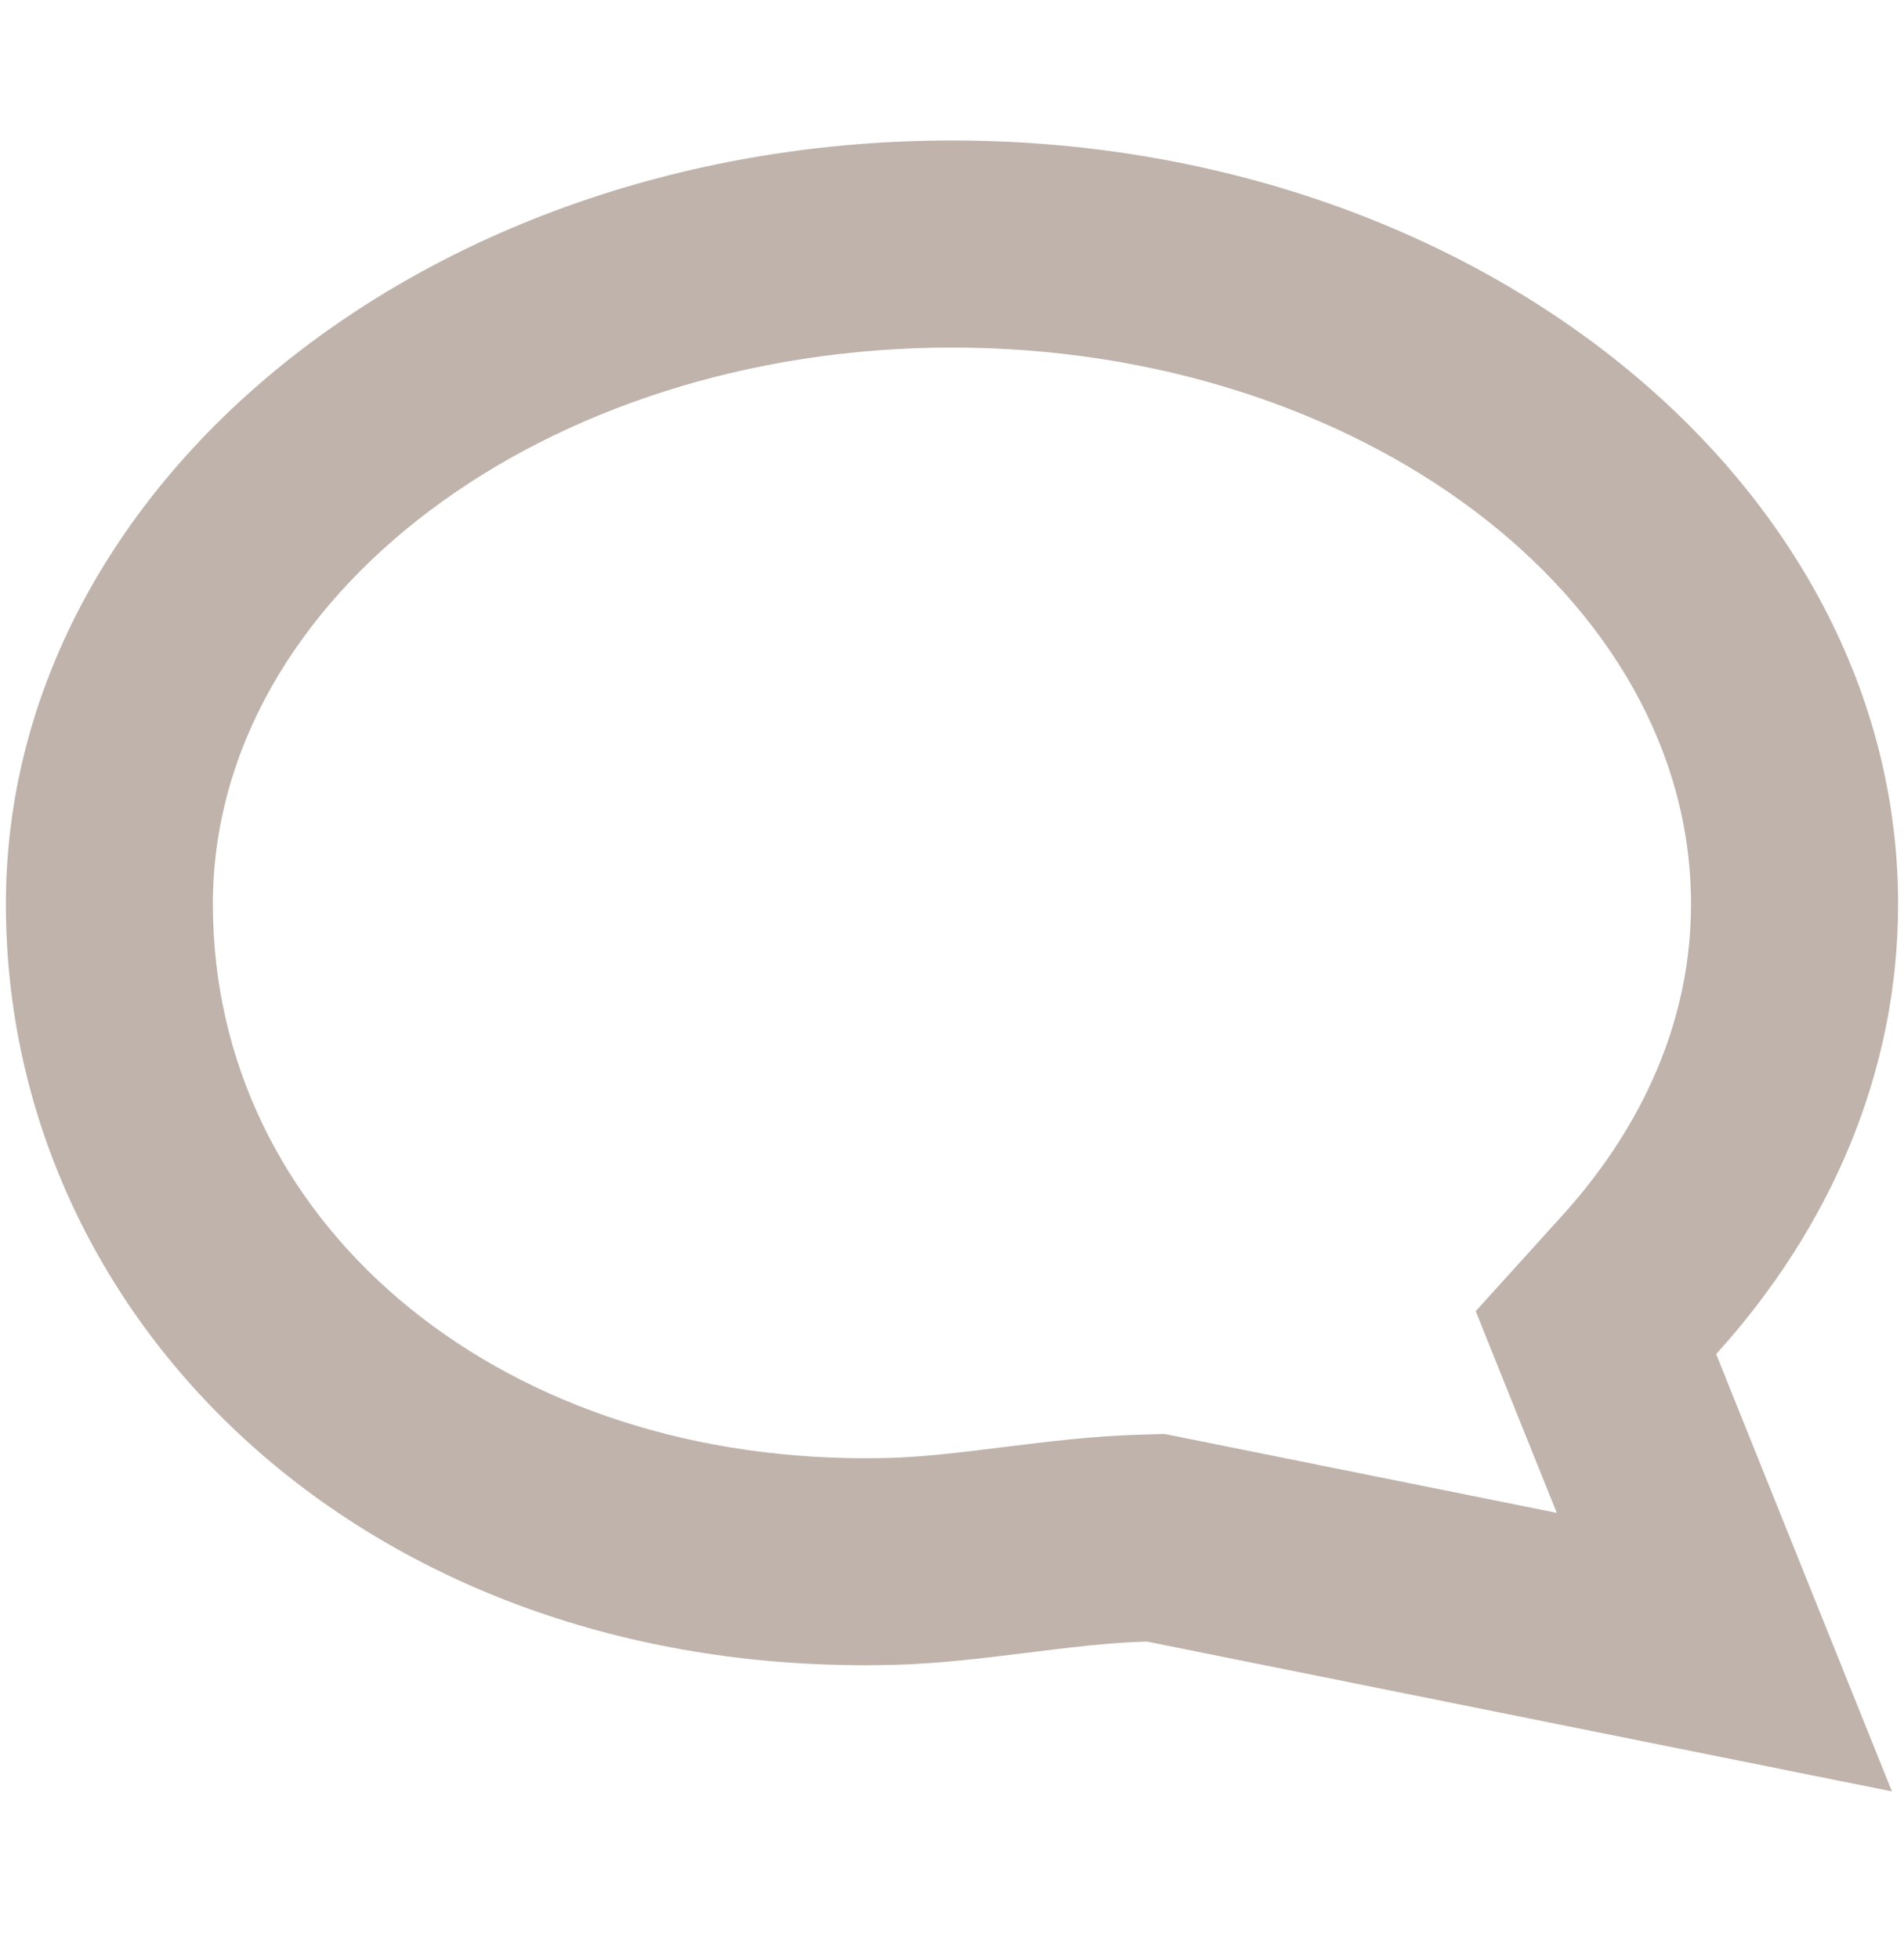 <?xml version="1.0" encoding="utf-8"?>
<!-- Generator: Adobe Illustrator 17.0.0, SVG Export Plug-In . SVG Version: 6.00 Build 0)  -->
<!DOCTYPE svg PUBLIC "-//W3C//DTD SVG 1.1//EN" "http://www.w3.org/Graphics/SVG/1.1/DTD/svg11.dtd">
<svg version="1.1" id="Слой_1" xmlns="http://www.w3.org/2000/svg" xmlns:xlink="http://www.w3.org/1999/xlink" x="0px" y="0px"
	 width="19.703px" height="20.262px" viewBox="0 0 19.703 20.262" enable-background="new 0 0 19.703 20.262" xml:space="preserve">
<g>
	<path fill="#BFB3AC" d="M9.852,1.453c5.407,0,9.79,3.536,9.79,7.898c0,1.741-0.7,3.349-1.883,4.655l1.819,4.523l-7.71-1.55
		c-0.806,0.022-1.708,0.217-2.612,0.241c-0.102,0.003-0.205,0.004-0.306,0.004c-5.242,0-8.889-3.593-8.889-7.872
		C0.061,4.99,4.444,1.453,9.852,1.453 M9.852,3.595c-4.218,0-7.649,2.582-7.649,5.757c0,3.267,2.901,5.731,6.748,5.731
		c0.083,0,0.166-0.001,0.249-0.003c0.361-0.01,0.757-0.059,1.175-0.111c0.463-0.057,0.941-0.117,1.435-0.13l0.242-0.007l0.238,0.048
		l3.82,0.768l-0.339-0.842l-0.5-1.244l0.9-0.994c0.606-0.668,1.328-1.769,1.328-3.216C17.5,6.177,14.069,3.595,9.852,3.595
		L9.852,3.595z"/>
</g>
</svg>
